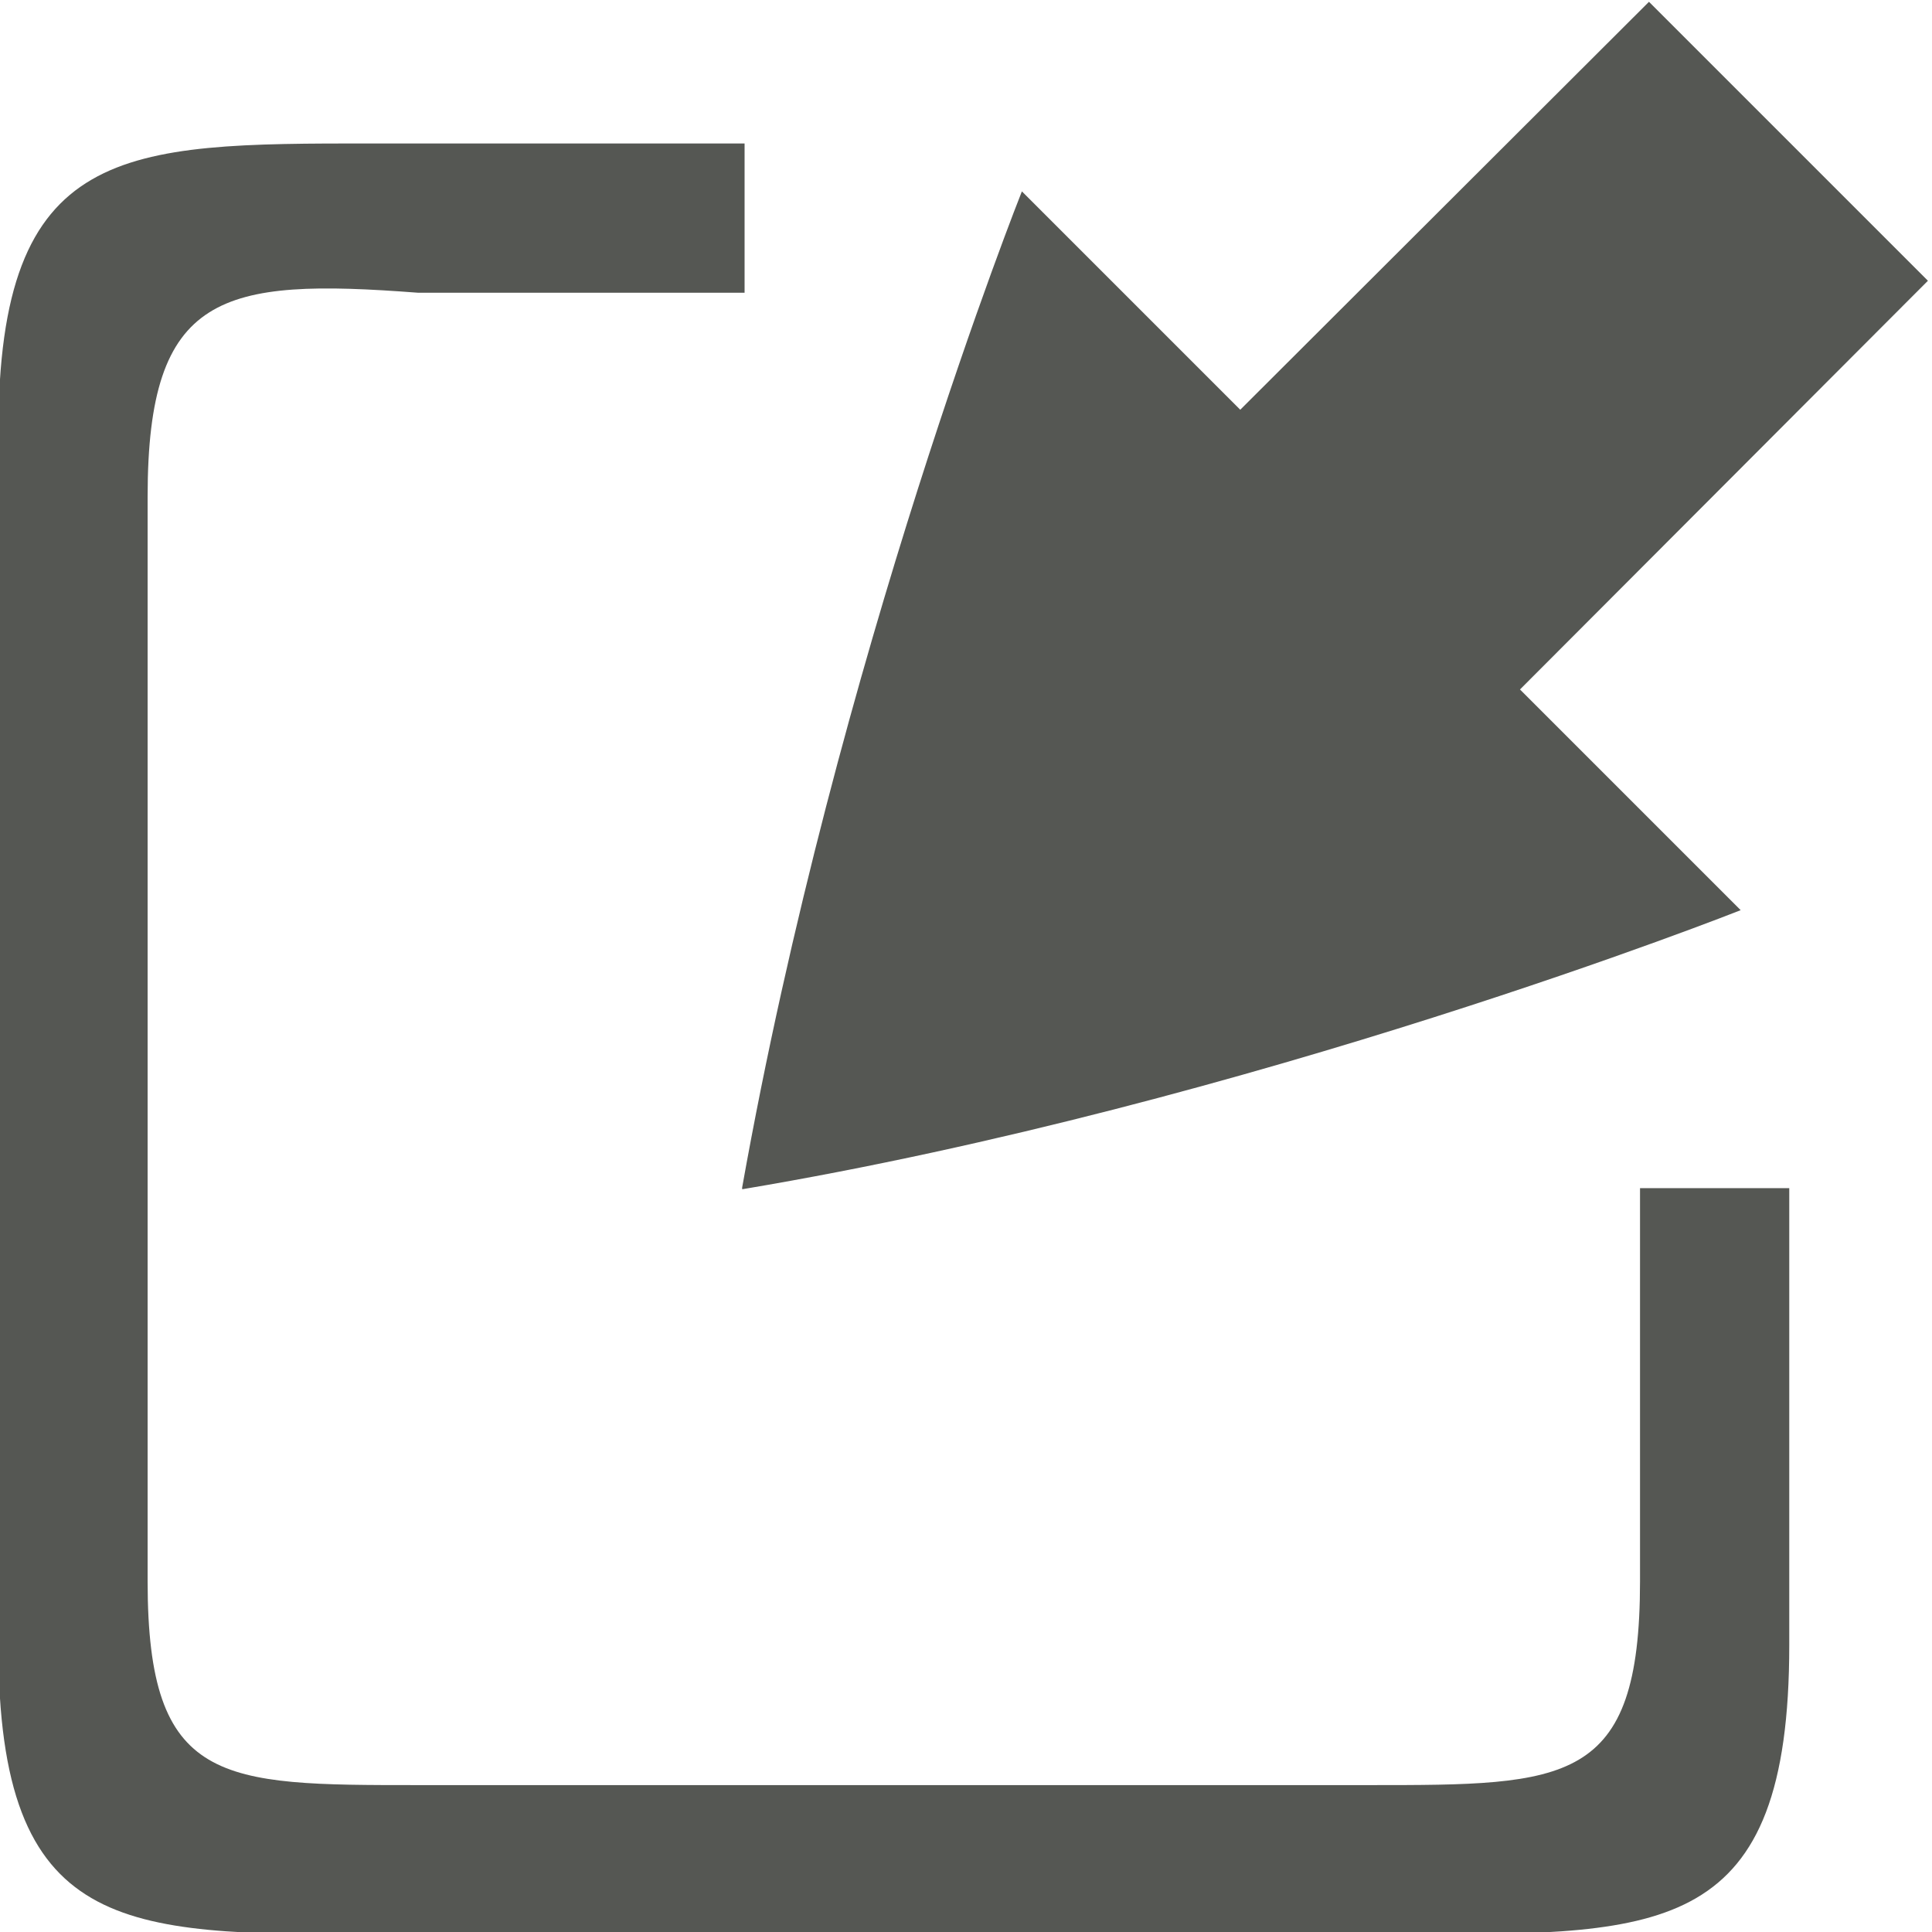 <?xml version="1.0" encoding="UTF-8" standalone="no"?>
<!-- Created with Inkscape (http://www.inkscape.org/) -->

<svg
   xmlns:dc="http://purl.org/dc/elements/1.1/"
   xmlns:cc="http://creativecommons.org/ns#"
   xmlns:rdf="http://www.w3.org/1999/02/22-rdf-syntax-ns#"
   xmlns:svg="http://www.w3.org/2000/svg"
   xmlns="http://www.w3.org/2000/svg"
   xmlns:sodipodi="http://sodipodi.sourceforge.net/DTD/sodipodi-0.dtd"
   xmlns:inkscape="http://www.inkscape.org/namespaces/inkscape"
   width="256"
   height="256"
   id="svg4874"
   version="1.1"
   inkscape:version="0.92.2 (5c3e80d, 2017-08-06)"
   viewBox="0 0 256 256"
   sodipodi:docname="load_config.svg">
  <defs
     id="defs4876" />
  <sodipodi:namedview
     id="base"
     pagecolor="#ffffff"
     bordercolor="#666666"
     borderopacity="1.0"
     inkscape:pageopacity="0.0"
     inkscape:pageshadow="2"
     inkscape:zoom="2.1273152"
     inkscape:cx="85.168376"
     inkscape:cy="125.79714"
     inkscape:document-units="px"
     inkscape:current-layer="g1311"
     showgrid="true"
     showborder="true"
     fit-margin-top="0"
     fit-margin-left="0"
     fit-margin-right="0"
     fit-margin-bottom="0"
     inkscape:snap-bbox="true"
     inkscape:bbox-paths="true"
     inkscape:bbox-nodes="true"
     inkscape:snap-bbox-edge-midpoints="true"
     inkscape:snap-bbox-midpoints="true"
     inkscape:object-paths="true"
     inkscape:snap-intersection-paths="true"
     inkscape:object-nodes="true"
     inkscape:snap-smooth-nodes="true"
     inkscape:snap-midpoints="true"
     inkscape:snap-object-midpoints="true"
     inkscape:snap-center="true"
     showguides="true"
     inkscape:guide-bbox="true"
     inkscape:window-width="1600"
     inkscape:window-height="838"
     inkscape:window-x="-8"
     inkscape:window-y="-8"
     inkscape:window-maximized="1">
    <inkscape:grid
       type="xygrid"
       id="grid5451"
       empspacing="6" />
    <sodipodi:guide
       orientation="1,0"
       position="6,77"
       id="guide4063"
       inkscape:locked="false" />
    <sodipodi:guide
       orientation="1,0"
       position="3,78"
       id="guide4065"
       inkscape:locked="false" />
    <sodipodi:guide
       orientation="0,1"
       position="55,84"
       id="guide4067"
       inkscape:locked="false" />
    <sodipodi:guide
       orientation="0,1"
       position="53,87"
       id="guide4069"
       inkscape:locked="false" />
    <sodipodi:guide
       orientation="0,1"
       position="20,3"
       id="guide4071"
       inkscape:locked="false" />
    <sodipodi:guide
       orientation="0,1"
       position="20,6"
       id="guide4073"
       inkscape:locked="false" />
    <sodipodi:guide
       orientation="1,0"
       position="87,7"
       id="guide4075"
       inkscape:locked="false" />
    <sodipodi:guide
       orientation="1,0"
       position="84,7"
       id="guide4077"
       inkscape:locked="false" />
    <sodipodi:guide
       orientation="0,1"
       position="58,81"
       id="guide4074"
       inkscape:locked="false" />
    <sodipodi:guide
       orientation="1,0"
       position="9,74"
       id="guide4076"
       inkscape:locked="false" />
    <sodipodi:guide
       orientation="0,1"
       position="21,9"
       id="guide4078"
       inkscape:locked="false" />
    <sodipodi:guide
       orientation="1,0"
       position="81,4"
       id="guide4080"
       inkscape:locked="false" />
  </sodipodi:namedview>
  <g
     inkscape:label="Layer 1"
     inkscape:groupmode="layer"
     id="layer1"
     transform="translate(67.857,81.495)">
    <g
       transform="matrix(0,-1,-1,0,373.505,516.505)"
       id="g4845"
       style="display:inline">
      <g
         transform="matrix(0,-1,-1,0,567.362,615.362)"
         id="g1311"
         inkscape:export-filename="envelope02.png"
         inkscape:export-xdpi="90"
         inkscape:export-ydpi="90">
        <g
           style="display:inline;fill:#555753;fill-opacity:1"
           id="g3775"
           transform="matrix(3.086,-3.086,3.086,3.086,-3827.659,1863.575)">
          <g
             id="g836">
            <path
               sodipodi:nodetypes="ssssssccssssssccs"
               inkscape:connector-curvature="0"
               id="path4098"
               d="m 305.359,33.034 c -10,0 -15,-1.97e-4 -15,11.627 v 48.746 c 0,11.627 5,11.627 15,11.627 h 42 c 10,0 15,2.1e-4 15,-11.627 V 75.034 h -6 v 15.809 c 0,8.192 -2.934,8.191 -10.867,8.191 h -38.266 c -7.933,0 -10.867,6.44e-4 -10.867,-8.191 V 47.226 c 0,-8.192 2.957,-8.794 10.867,-8.191 h 13.133 v -6 z"
               style="font-style:normal;font-variant:normal;font-weight:normal;font-stretch:normal;font-size:15px;line-height:125%;font-family:Ubuntu;-inkscape-font-specification:Ubuntu;text-align:center;letter-spacing:0px;word-spacing:0px;writing-mode:lr-tb;text-anchor:middle;display:inline;fill:#555753;fill-opacity:1;stroke:none"
               transform="matrix(0.534,0.534,-0.534,0.534,814.735,171.806)" />
            <path
               inkscape:connector-curvature="0"
               id="rect3765"
               d="m 990.624,376.893 -17.533,-0.017 10e-6,-9.376 c 0,0 -13.9,5.975 -27.392,15.381 0,0.003 -0.015,0.013 -0.017,0.017 -10e-4,0.004 -0.016,0.013 -0.017,0.017 -0.003,0.003 0.017,0.014 0.017,0.017 12.792,9.115 27.409,15.431 27.409,15.431 v -9.476 l 17.533,-0.017 z"
               style="color:#000000;display:inline;overflow:visible;visibility:visible;fill:#555753;fill-opacity:1;fill-rule:nonzero;stroke:none;stroke-width:3.02;marker:none;enable-background:accumulate" />
          </g>
        </g>
      </g>
    </g>
  </g>
</svg>
